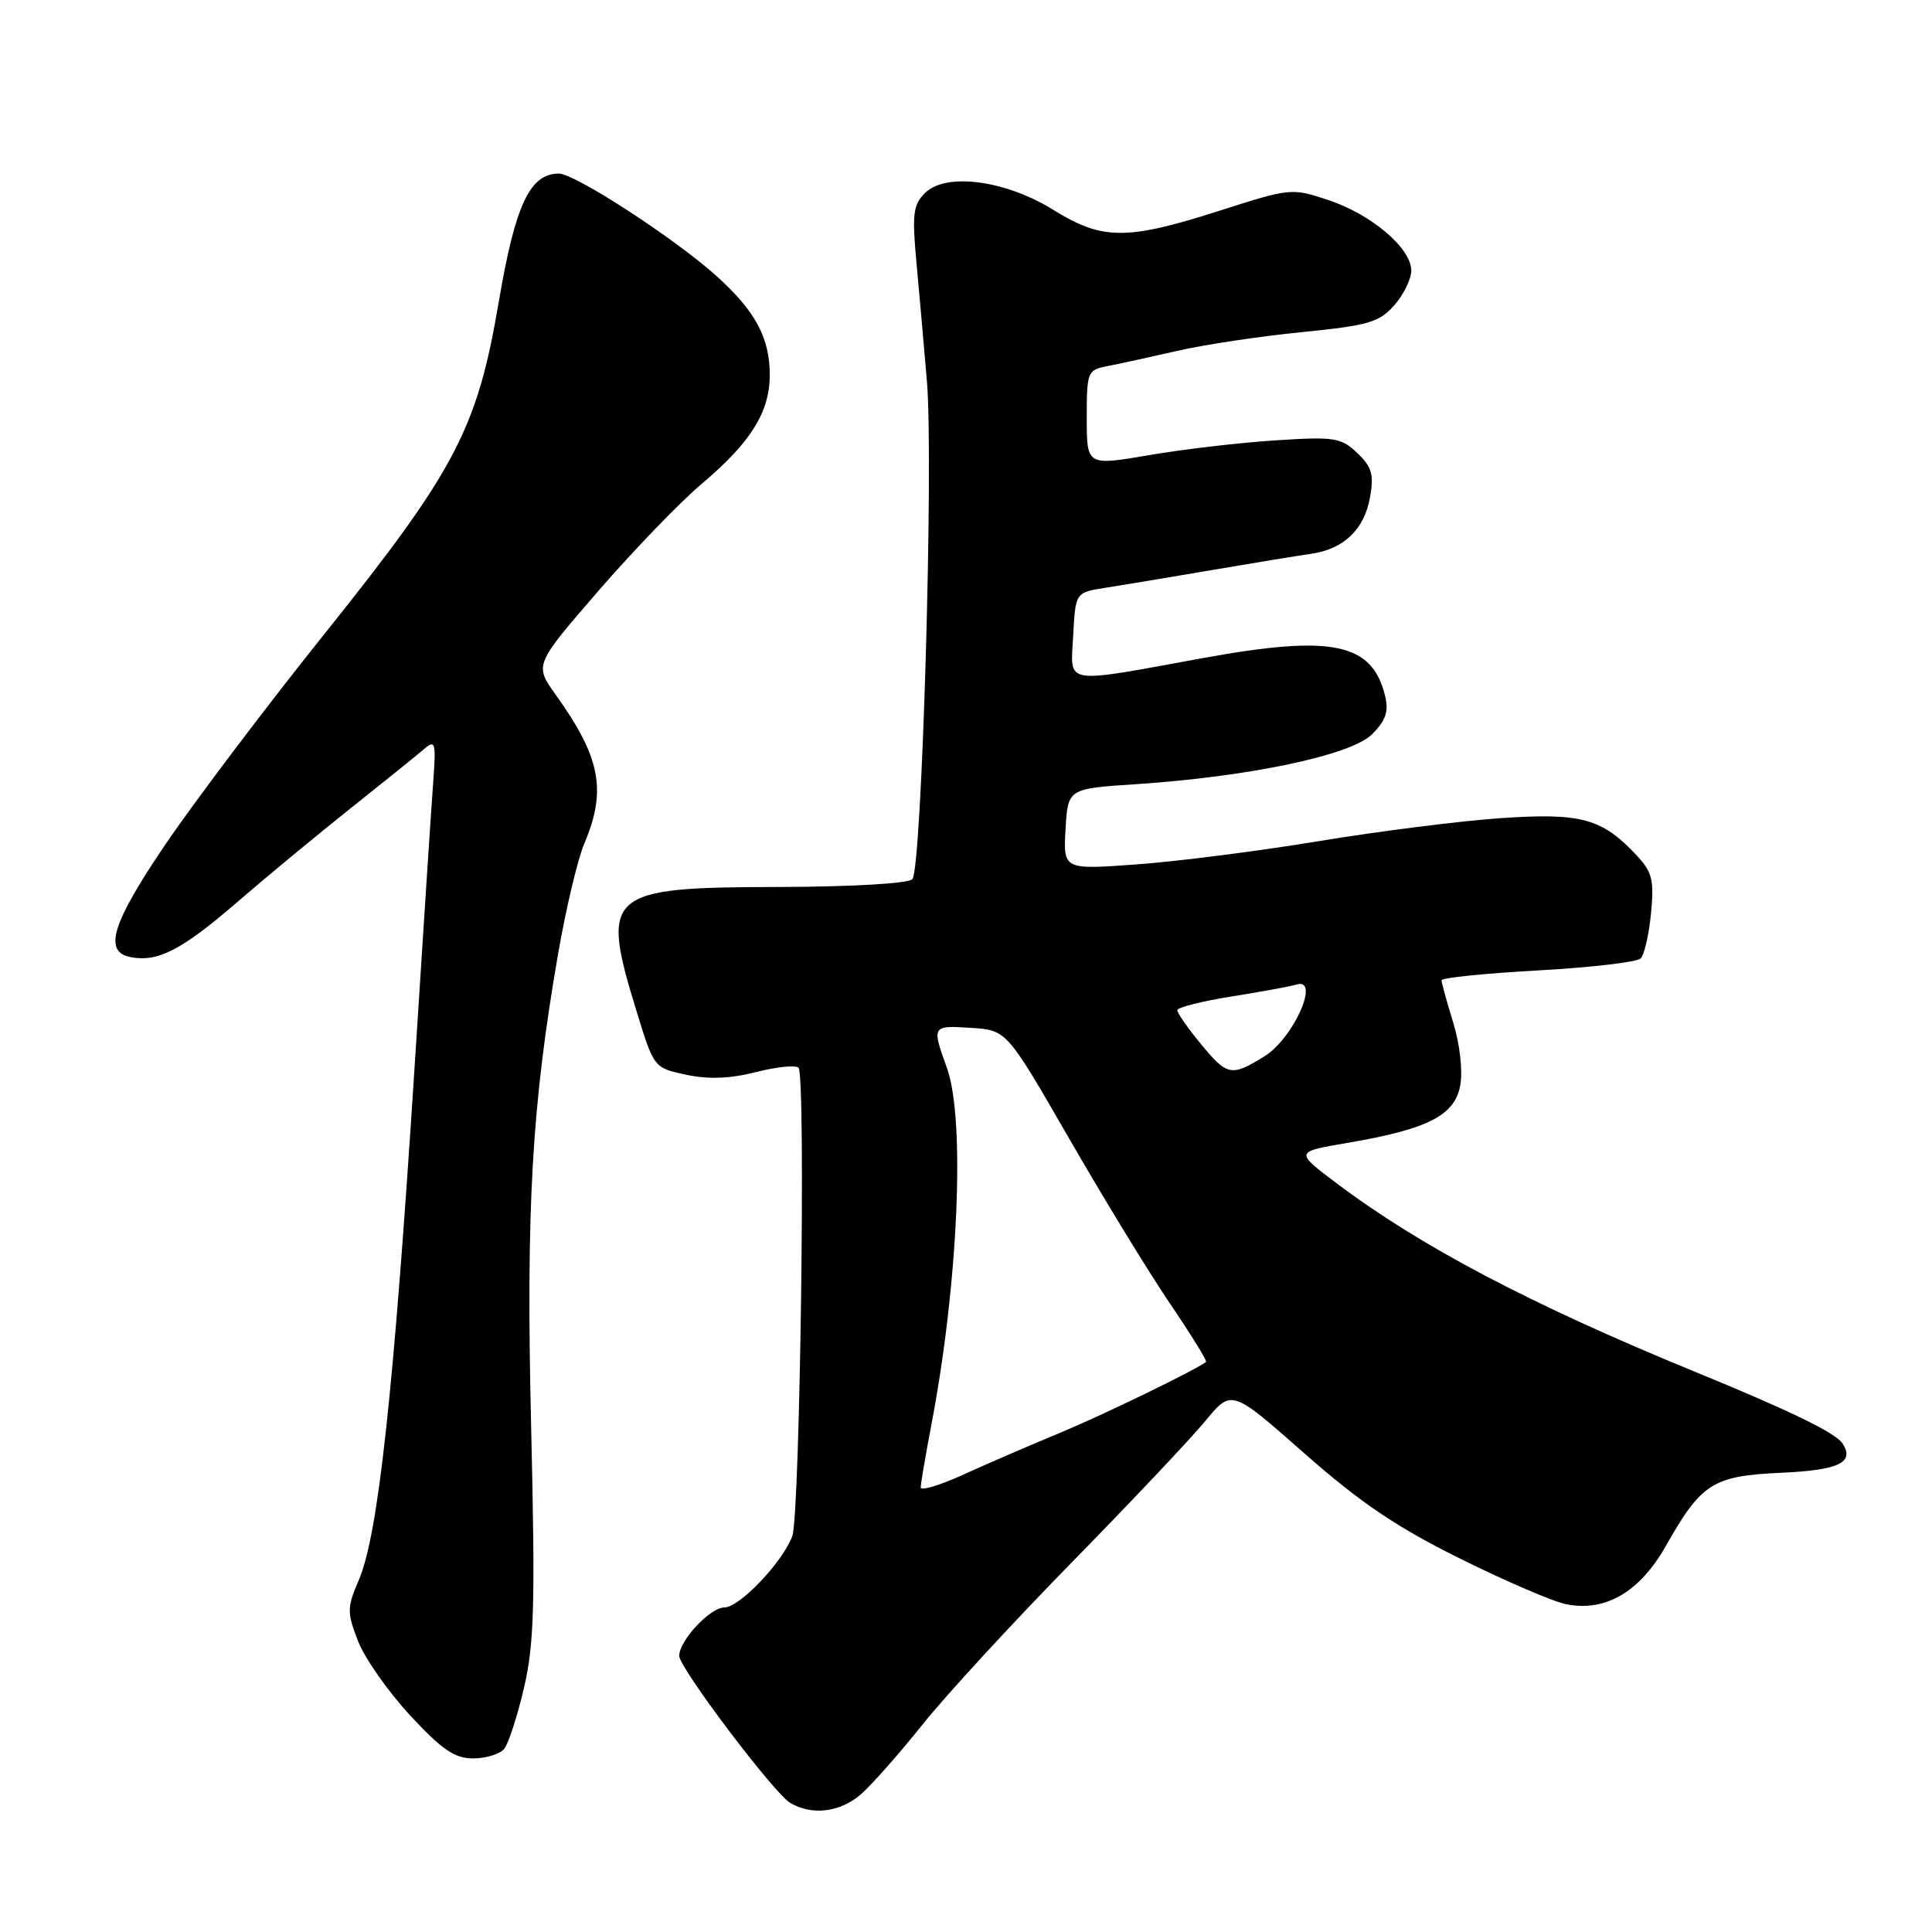 <?xml version="1.0" encoding="UTF-8" standalone="no"?>
<!DOCTYPE svg PUBLIC "-//W3C//DTD SVG 1.1//EN" "http://www.w3.org/Graphics/SVG/1.1/DTD/svg11.dtd" >
<svg xmlns="http://www.w3.org/2000/svg" xmlns:xlink="http://www.w3.org/1999/xlink" version="1.1" viewBox="0 0 256 256">
 <g >
 <path fill="currentColor"
d=" M 114.08 237.75 C 115.50 236.51 119.17 232.35 122.25 228.50 C 125.32 224.65 134.23 214.97 142.04 207.00 C 149.85 199.03 157.81 190.60 159.72 188.28 C 163.19 184.07 163.19 184.07 172.84 192.58 C 180.28 199.13 185.03 202.34 193.50 206.54 C 199.55 209.54 205.88 212.26 207.57 212.58 C 212.76 213.59 217.28 210.93 220.72 204.87 C 225.44 196.52 226.95 195.56 236.03 195.15 C 243.65 194.80 245.76 193.80 244.16 191.29 C 243.24 189.86 237.32 186.98 224.50 181.73 C 202.81 172.83 188.17 165.13 177.04 156.74 C 171.58 152.62 171.58 152.62 178.54 151.44 C 189.19 149.63 192.76 147.81 193.49 143.83 C 193.84 141.91 193.44 138.38 192.56 135.50 C 191.71 132.75 191.02 130.23 191.01 129.90 C 191.00 129.56 196.74 128.98 203.75 128.59 C 210.76 128.20 216.90 127.49 217.39 127.00 C 217.88 126.52 218.50 123.82 218.77 121.01 C 219.19 116.63 218.93 115.55 216.88 113.36 C 212.28 108.43 209.52 107.68 198.84 108.41 C 193.47 108.78 182.65 110.15 174.79 111.45 C 166.93 112.75 156.09 114.14 150.69 114.53 C 140.89 115.25 140.89 115.25 141.19 109.87 C 141.50 104.50 141.50 104.50 150.50 103.91 C 165.54 102.92 179.02 100.07 181.80 97.30 C 183.63 95.46 184.04 94.27 183.53 92.20 C 181.82 85.19 176.54 84.08 159.50 87.18 C 140.57 90.63 141.86 90.84 142.20 84.27 C 142.50 78.50 142.50 78.50 146.50 77.88 C 148.70 77.54 155.00 76.49 160.50 75.55 C 166.00 74.61 171.93 73.64 173.68 73.39 C 178.06 72.77 180.78 70.17 181.54 65.87 C 182.07 62.88 181.77 61.85 179.84 60.02 C 177.69 57.98 176.82 57.84 169.00 58.35 C 164.32 58.65 156.79 59.53 152.25 60.31 C 144.00 61.72 144.00 61.72 144.00 55.38 C 144.00 49.26 144.09 49.02 146.75 48.51 C 148.26 48.22 152.43 47.31 156.00 46.49 C 159.57 45.67 167.00 44.55 172.50 44.01 C 181.32 43.13 182.76 42.71 184.75 40.45 C 185.99 39.04 187.00 36.97 187.00 35.85 C 187.00 32.89 181.71 28.40 176.02 26.51 C 171.16 24.89 170.98 24.91 161.54 27.94 C 149.31 31.85 146.07 31.84 139.61 27.83 C 133.20 23.85 125.32 22.82 122.55 25.59 C 120.98 27.16 120.84 28.41 121.45 34.95 C 121.83 39.10 122.45 46.10 122.82 50.50 C 123.73 61.21 122.15 115.23 120.89 116.50 C 120.32 117.07 112.85 117.51 103.03 117.53 C 80.35 117.57 79.52 118.31 84.35 134.00 C 86.65 141.50 86.66 141.50 90.93 142.41 C 93.88 143.04 96.73 142.93 100.16 142.06 C 102.89 141.36 105.43 141.10 105.81 141.48 C 106.79 142.46 106.01 200.85 104.98 203.55 C 103.65 207.06 97.98 213.00 95.97 213.00 C 94.09 213.00 90.00 217.39 90.00 219.41 C 90.00 221.00 102.58 237.66 104.73 238.91 C 107.63 240.60 111.33 240.13 114.08 237.75 Z  M 66.80 231.74 C 67.37 231.05 68.56 227.39 69.44 223.61 C 70.79 217.80 70.93 212.50 70.38 189.12 C 69.69 160.00 70.46 146.52 73.98 126.22 C 75.01 120.33 76.55 113.83 77.42 111.78 C 80.42 104.73 79.58 100.36 73.65 92.08 C 70.80 88.10 70.80 88.10 79.29 78.30 C 83.96 72.91 90.12 66.52 92.99 64.10 C 99.47 58.64 101.99 54.61 102.00 49.70 C 102.00 44.77 100.10 41.23 94.97 36.60 C 89.48 31.64 76.19 23.00 74.05 23.00 C 70.21 23.00 68.27 27.14 66.09 40.00 C 63.23 56.84 60.38 62.27 42.99 84.00 C 35.28 93.62 25.81 106.17 21.93 111.87 C 14.81 122.37 13.65 126.13 17.33 126.83 C 20.90 127.51 24.06 125.89 31.24 119.70 C 35.23 116.25 42.10 110.57 46.50 107.07 C 50.90 103.57 55.25 100.07 56.16 99.28 C 57.69 97.96 57.79 98.32 57.40 103.67 C 57.16 106.88 56.06 123.67 54.96 141.00 C 52.17 184.47 50.12 203.42 47.53 209.40 C 45.98 212.99 45.97 213.64 47.42 217.40 C 48.28 219.66 51.38 224.09 54.30 227.25 C 58.55 231.84 60.24 233.00 62.69 233.00 C 64.37 233.00 66.23 232.43 66.80 231.74 Z  M 122.00 197.09 C 122.00 196.61 122.63 192.90 123.40 188.86 C 126.98 170.14 127.93 148.32 125.47 141.50 C 123.45 135.89 123.47 135.86 128.69 136.20 C 133.39 136.50 133.39 136.50 141.70 150.92 C 146.27 158.85 152.28 168.69 155.06 172.78 C 157.84 176.87 159.97 180.33 159.81 180.46 C 158.44 181.53 146.14 187.50 140.50 189.84 C 136.65 191.43 130.91 193.91 127.75 195.35 C 124.59 196.80 122.00 197.58 122.00 197.09 Z  M 159.07 138.27 C 157.38 136.22 156.00 134.24 156.00 133.86 C 156.00 133.49 159.26 132.66 163.25 132.03 C 167.24 131.39 171.06 130.69 171.75 130.47 C 175.03 129.41 171.41 137.58 167.54 139.97 C 163.14 142.69 162.63 142.59 159.07 138.27 Z "/>
</g>
</svg>